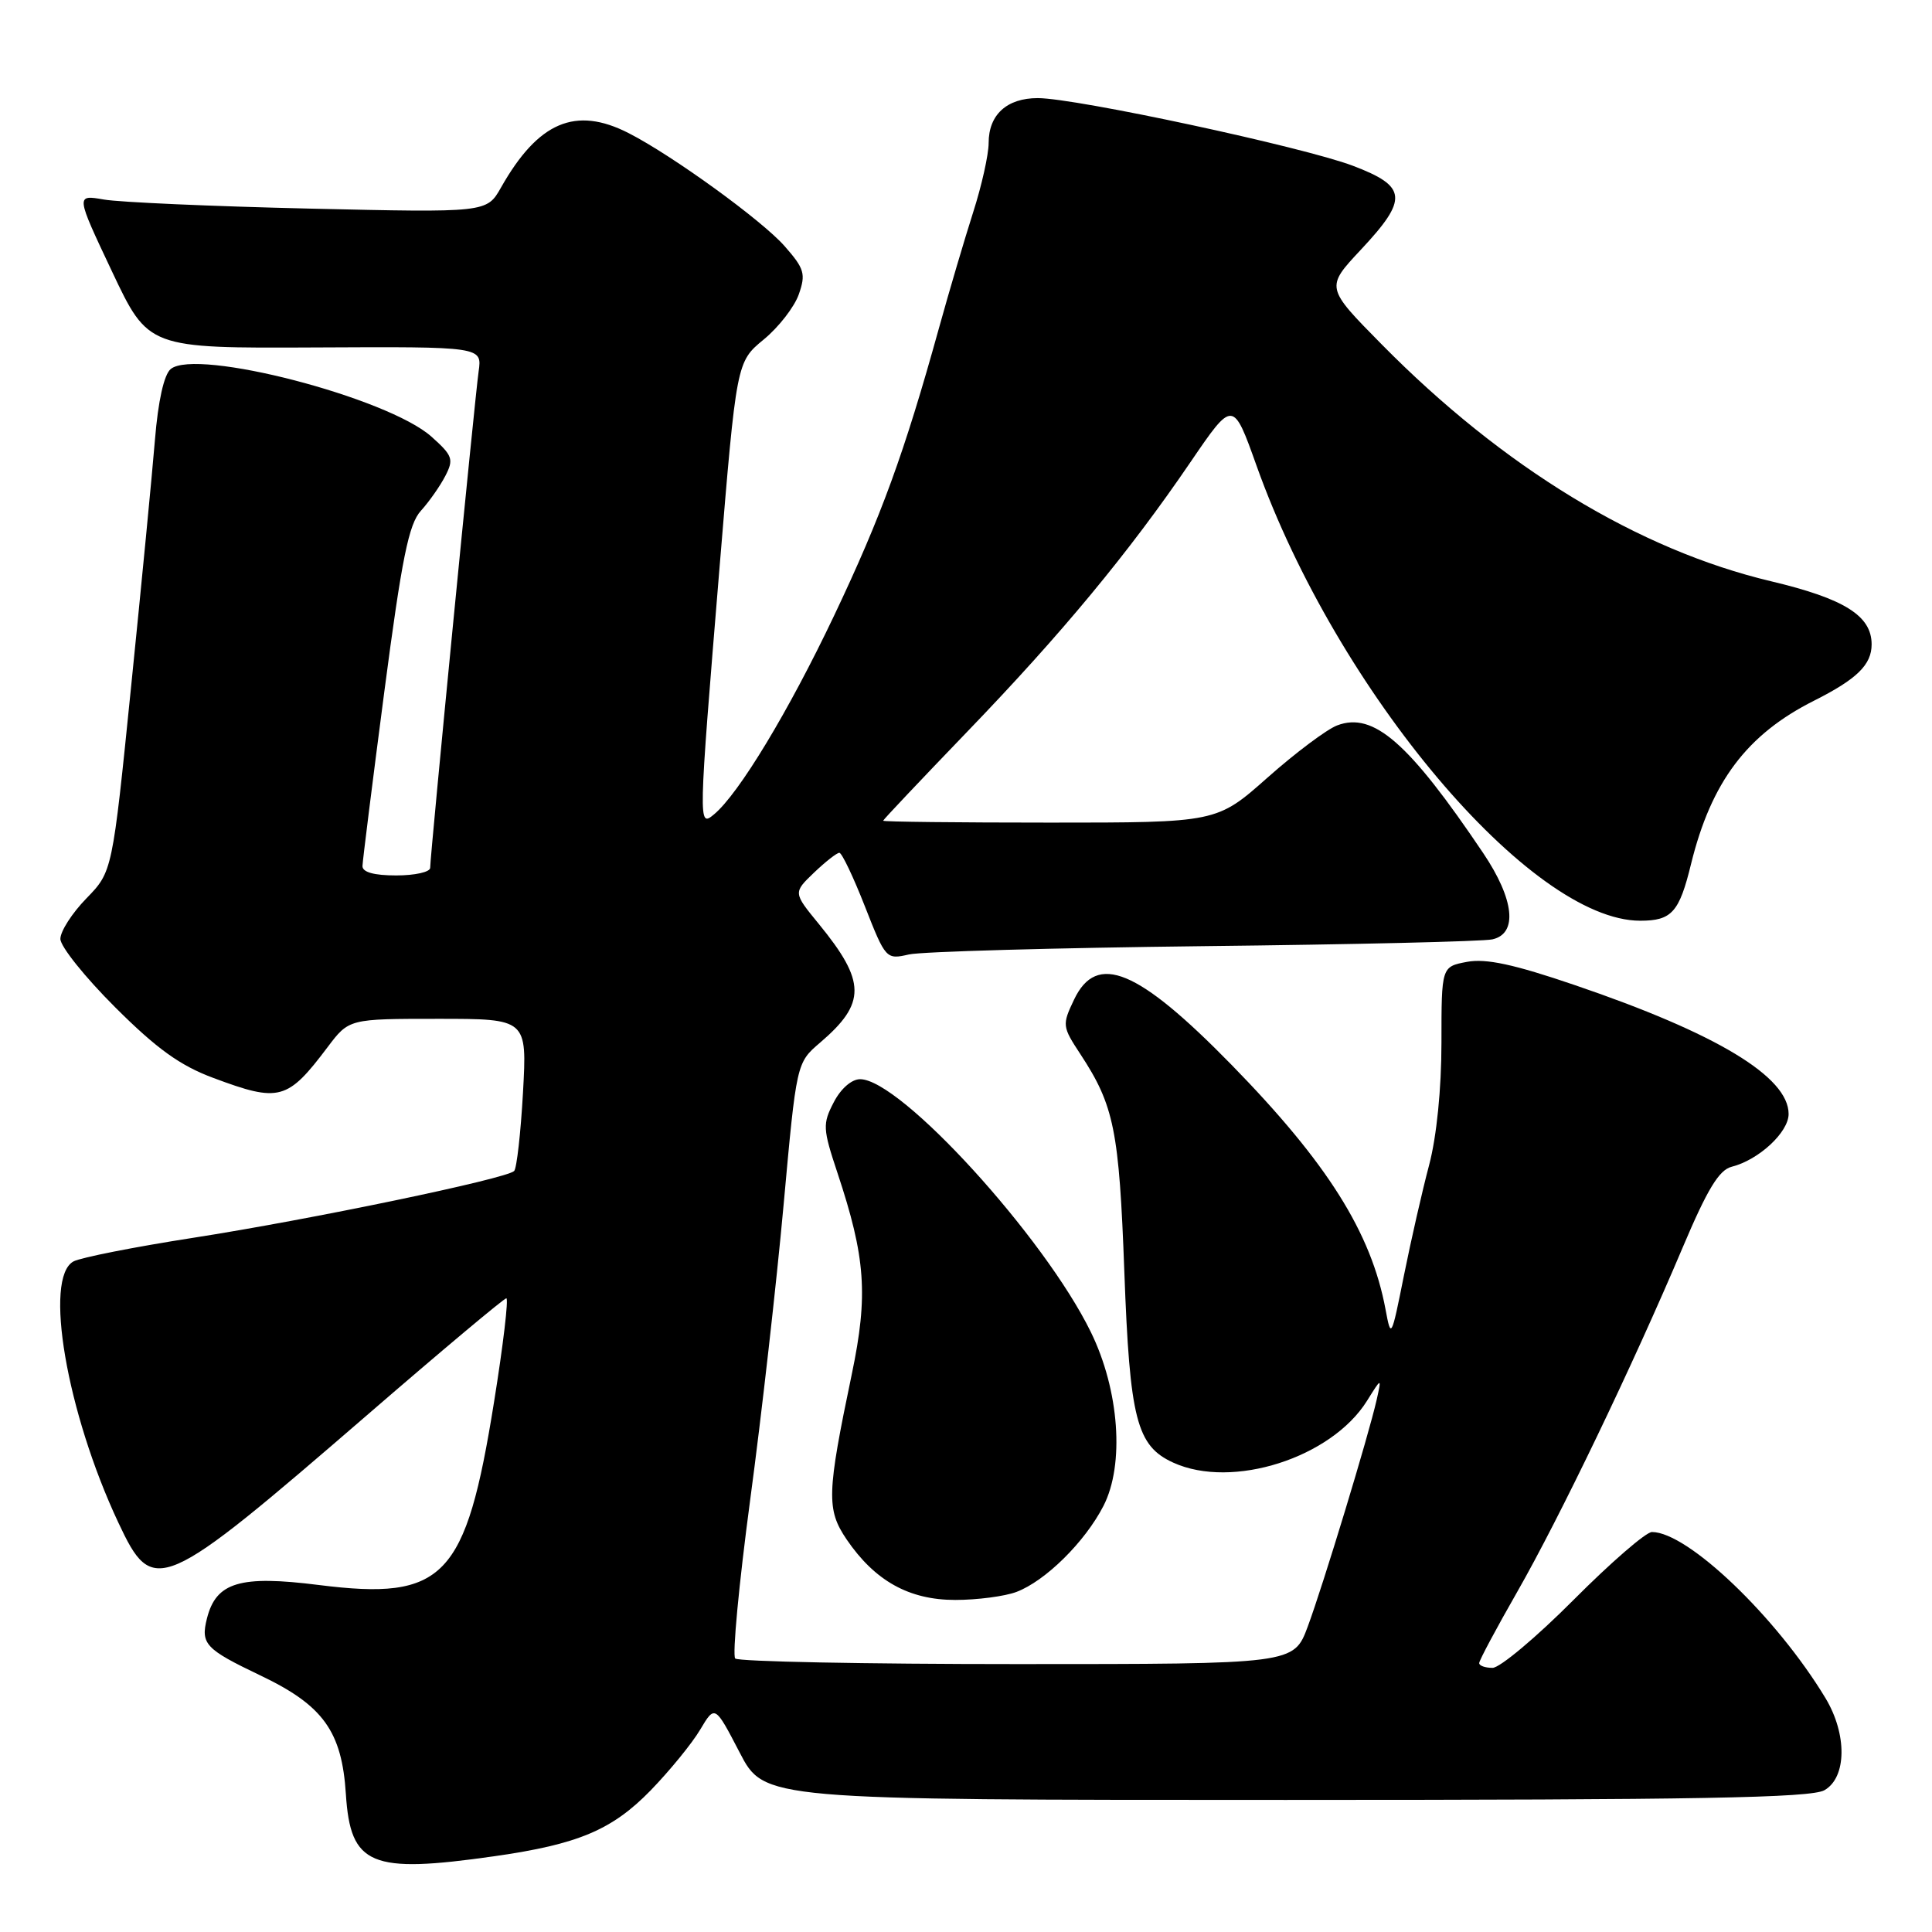 <?xml version="1.0" encoding="UTF-8" standalone="no"?>
<!DOCTYPE svg PUBLIC "-//W3C//DTD SVG 1.1//EN" "http://www.w3.org/Graphics/SVG/1.1/DTD/svg11.dtd" >
<svg xmlns="http://www.w3.org/2000/svg" xmlns:xlink="http://www.w3.org/1999/xlink" version="1.1" viewBox="0 0 256 256">
 <g >
 <path fill="currentColor"
d=" M 65.50 245.96 C 76.61 244.38 81.10 242.48 86.21 237.24 C 88.74 234.63 91.69 231.02 92.77 229.20 C 94.73 225.91 94.73 225.91 98.00 232.20 C 101.26 238.50 101.26 238.50 170.38 238.50 C 224.85 238.50 239.98 238.23 241.75 237.21 C 244.71 235.52 244.77 229.79 241.88 225.00 C 235.39 214.25 223.63 203.00 218.89 203.00 C 218.10 203.00 213.43 207.05 208.50 212.00 C 203.57 216.95 198.74 221.00 197.77 221.00 C 196.80 221.00 196.00 220.72 196.00 220.37 C 196.00 220.02 198.27 215.77 201.04 210.93 C 206.63 201.16 216.35 180.94 222.95 165.33 C 226.23 157.58 227.78 155.02 229.46 154.60 C 233.04 153.70 237.00 150.03 237.00 147.61 C 237.00 142.68 227.47 136.93 208.64 130.52 C 200.61 127.78 196.91 126.98 194.39 127.45 C 191.00 128.09 191.00 128.09 191.00 138.15 C 191.00 144.28 190.36 150.61 189.37 154.36 C 188.47 157.74 186.97 164.32 186.03 169.00 C 184.36 177.34 184.32 177.42 183.59 173.50 C 181.69 163.31 175.89 154.10 163.19 141.10 C 150.77 128.40 145.33 126.14 142.32 132.45 C 140.72 135.81 140.75 136.02 143.17 139.70 C 147.63 146.50 148.29 149.79 148.98 168.50 C 149.70 188.08 150.60 191.59 155.47 193.81 C 163.29 197.37 176.42 193.17 181.14 185.61 C 183.08 182.50 183.08 182.50 182.41 185.50 C 181.35 190.20 175.32 210.05 173.28 215.54 C 171.43 220.50 171.43 220.50 134.80 220.50 C 114.65 220.50 97.83 220.17 97.42 219.76 C 97.02 219.35 97.91 209.90 99.40 198.76 C 100.90 187.62 102.89 170.02 103.83 159.66 C 105.54 140.83 105.54 140.83 108.66 138.16 C 114.79 132.92 114.76 130.08 108.49 122.42 C 105.10 118.28 105.10 118.28 107.85 115.64 C 109.37 114.19 110.88 113.00 111.22 113.00 C 111.55 113.00 113.07 116.19 114.60 120.09 C 117.35 127.09 117.42 127.16 120.44 126.47 C 122.12 126.09 139.70 125.60 159.50 125.37 C 179.30 125.15 196.51 124.75 197.75 124.47 C 201.14 123.71 200.66 119.18 196.54 113.05 C 186.67 98.39 181.99 94.29 177.18 96.12 C 175.81 96.64 171.66 99.75 167.96 103.03 C 161.23 109.00 161.23 109.00 139.12 109.00 C 126.95 109.00 117.01 108.89 117.02 108.75 C 117.03 108.61 122.03 103.33 128.12 97.00 C 140.68 83.97 149.55 73.26 157.74 61.24 C 163.38 52.97 163.38 52.97 166.51 61.74 C 177.17 91.59 202.82 122.00 217.34 122.00 C 221.51 122.00 222.51 120.89 224.07 114.49 C 226.75 103.59 231.48 97.31 240.38 92.84 C 246.06 89.98 248.00 88.08 248.00 85.38 C 248.00 81.59 244.39 79.33 234.67 77.02 C 217.10 72.85 199.16 61.94 183.07 45.62 C 175.64 38.09 175.64 38.09 180.32 33.09 C 186.63 26.35 186.47 24.70 179.25 21.96 C 172.67 19.47 142.56 13.00 137.51 13.00 C 133.41 13.00 131.00 15.20 131.00 18.94 C 131.00 20.48 130.08 24.61 128.95 28.12 C 127.83 31.63 125.78 38.55 124.41 43.50 C 119.81 60.09 116.77 68.42 110.52 81.58 C 104.50 94.25 97.90 105.18 94.61 107.91 C 92.51 109.65 92.52 109.48 95.34 75.23 C 97.59 47.96 97.59 47.96 101.19 44.99 C 103.18 43.36 105.27 40.66 105.85 38.99 C 106.79 36.30 106.59 35.60 103.97 32.62 C 100.98 29.21 89.10 20.60 83.30 17.64 C 76.26 14.04 71.32 16.14 66.39 24.84 C 64.50 28.18 64.50 28.18 41.00 27.64 C 28.07 27.34 15.82 26.80 13.77 26.44 C 10.03 25.79 10.03 25.79 14.84 35.97 C 19.65 46.15 19.65 46.15 41.77 46.04 C 63.89 45.93 63.89 45.93 63.42 49.22 C 62.91 52.81 57.00 113.35 57.00 114.99 C 57.00 115.55 54.98 116.00 52.50 116.00 C 49.55 116.00 48.01 115.57 48.03 114.75 C 48.05 114.06 49.35 103.68 50.92 91.68 C 53.25 73.93 54.16 69.45 55.77 67.68 C 56.86 66.48 58.32 64.40 59.01 63.06 C 60.15 60.85 59.98 60.37 57.17 57.86 C 51.37 52.68 26.00 46.10 22.62 48.90 C 21.73 49.64 20.95 53.13 20.53 58.29 C 20.16 62.81 18.74 77.53 17.37 91.00 C 14.89 115.50 14.89 115.50 11.45 119.04 C 9.55 120.99 8.00 123.40 8.00 124.41 C 8.00 125.41 11.26 129.48 15.25 133.46 C 20.78 138.98 23.87 141.20 28.29 142.84 C 37.02 146.10 38.09 145.81 43.41 138.75 C 46.24 135.00 46.24 135.00 58.04 135.00 C 69.84 135.00 69.84 135.00 69.30 144.75 C 69.00 150.11 68.47 154.80 68.13 155.16 C 67.16 156.18 41.14 161.60 25.50 164.03 C 17.80 165.23 10.71 166.63 9.75 167.14 C 5.76 169.26 8.82 187.15 15.68 201.75 C 20.30 211.59 21.23 211.19 48.80 187.37 C 58.53 178.95 66.77 172.05 67.09 172.03 C 67.41 172.02 66.68 178.21 65.46 185.79 C 61.72 209.14 58.87 212.11 42.24 210.02 C 31.79 208.70 28.63 209.65 27.42 214.46 C 26.57 217.84 27.21 218.52 34.49 222.00 C 42.83 225.97 45.30 229.41 45.83 237.73 C 46.44 247.19 49.10 248.30 65.50 245.96 Z  M 134.68 210.94 C 138.52 209.49 143.75 204.33 146.21 199.55 C 149.03 194.07 148.32 184.22 144.54 176.50 C 138.37 163.88 119.31 143.00 113.97 143.00 C 112.84 143.00 111.40 144.26 110.47 146.07 C 108.99 148.92 109.02 149.56 110.96 155.39 C 114.70 166.63 115.06 171.59 112.87 182.07 C 109.56 197.89 109.49 200.01 112.18 203.98 C 115.93 209.48 120.45 212.00 126.58 212.00 C 129.49 212.00 133.14 211.52 134.68 210.94 Z "/>
</g>
</svg>